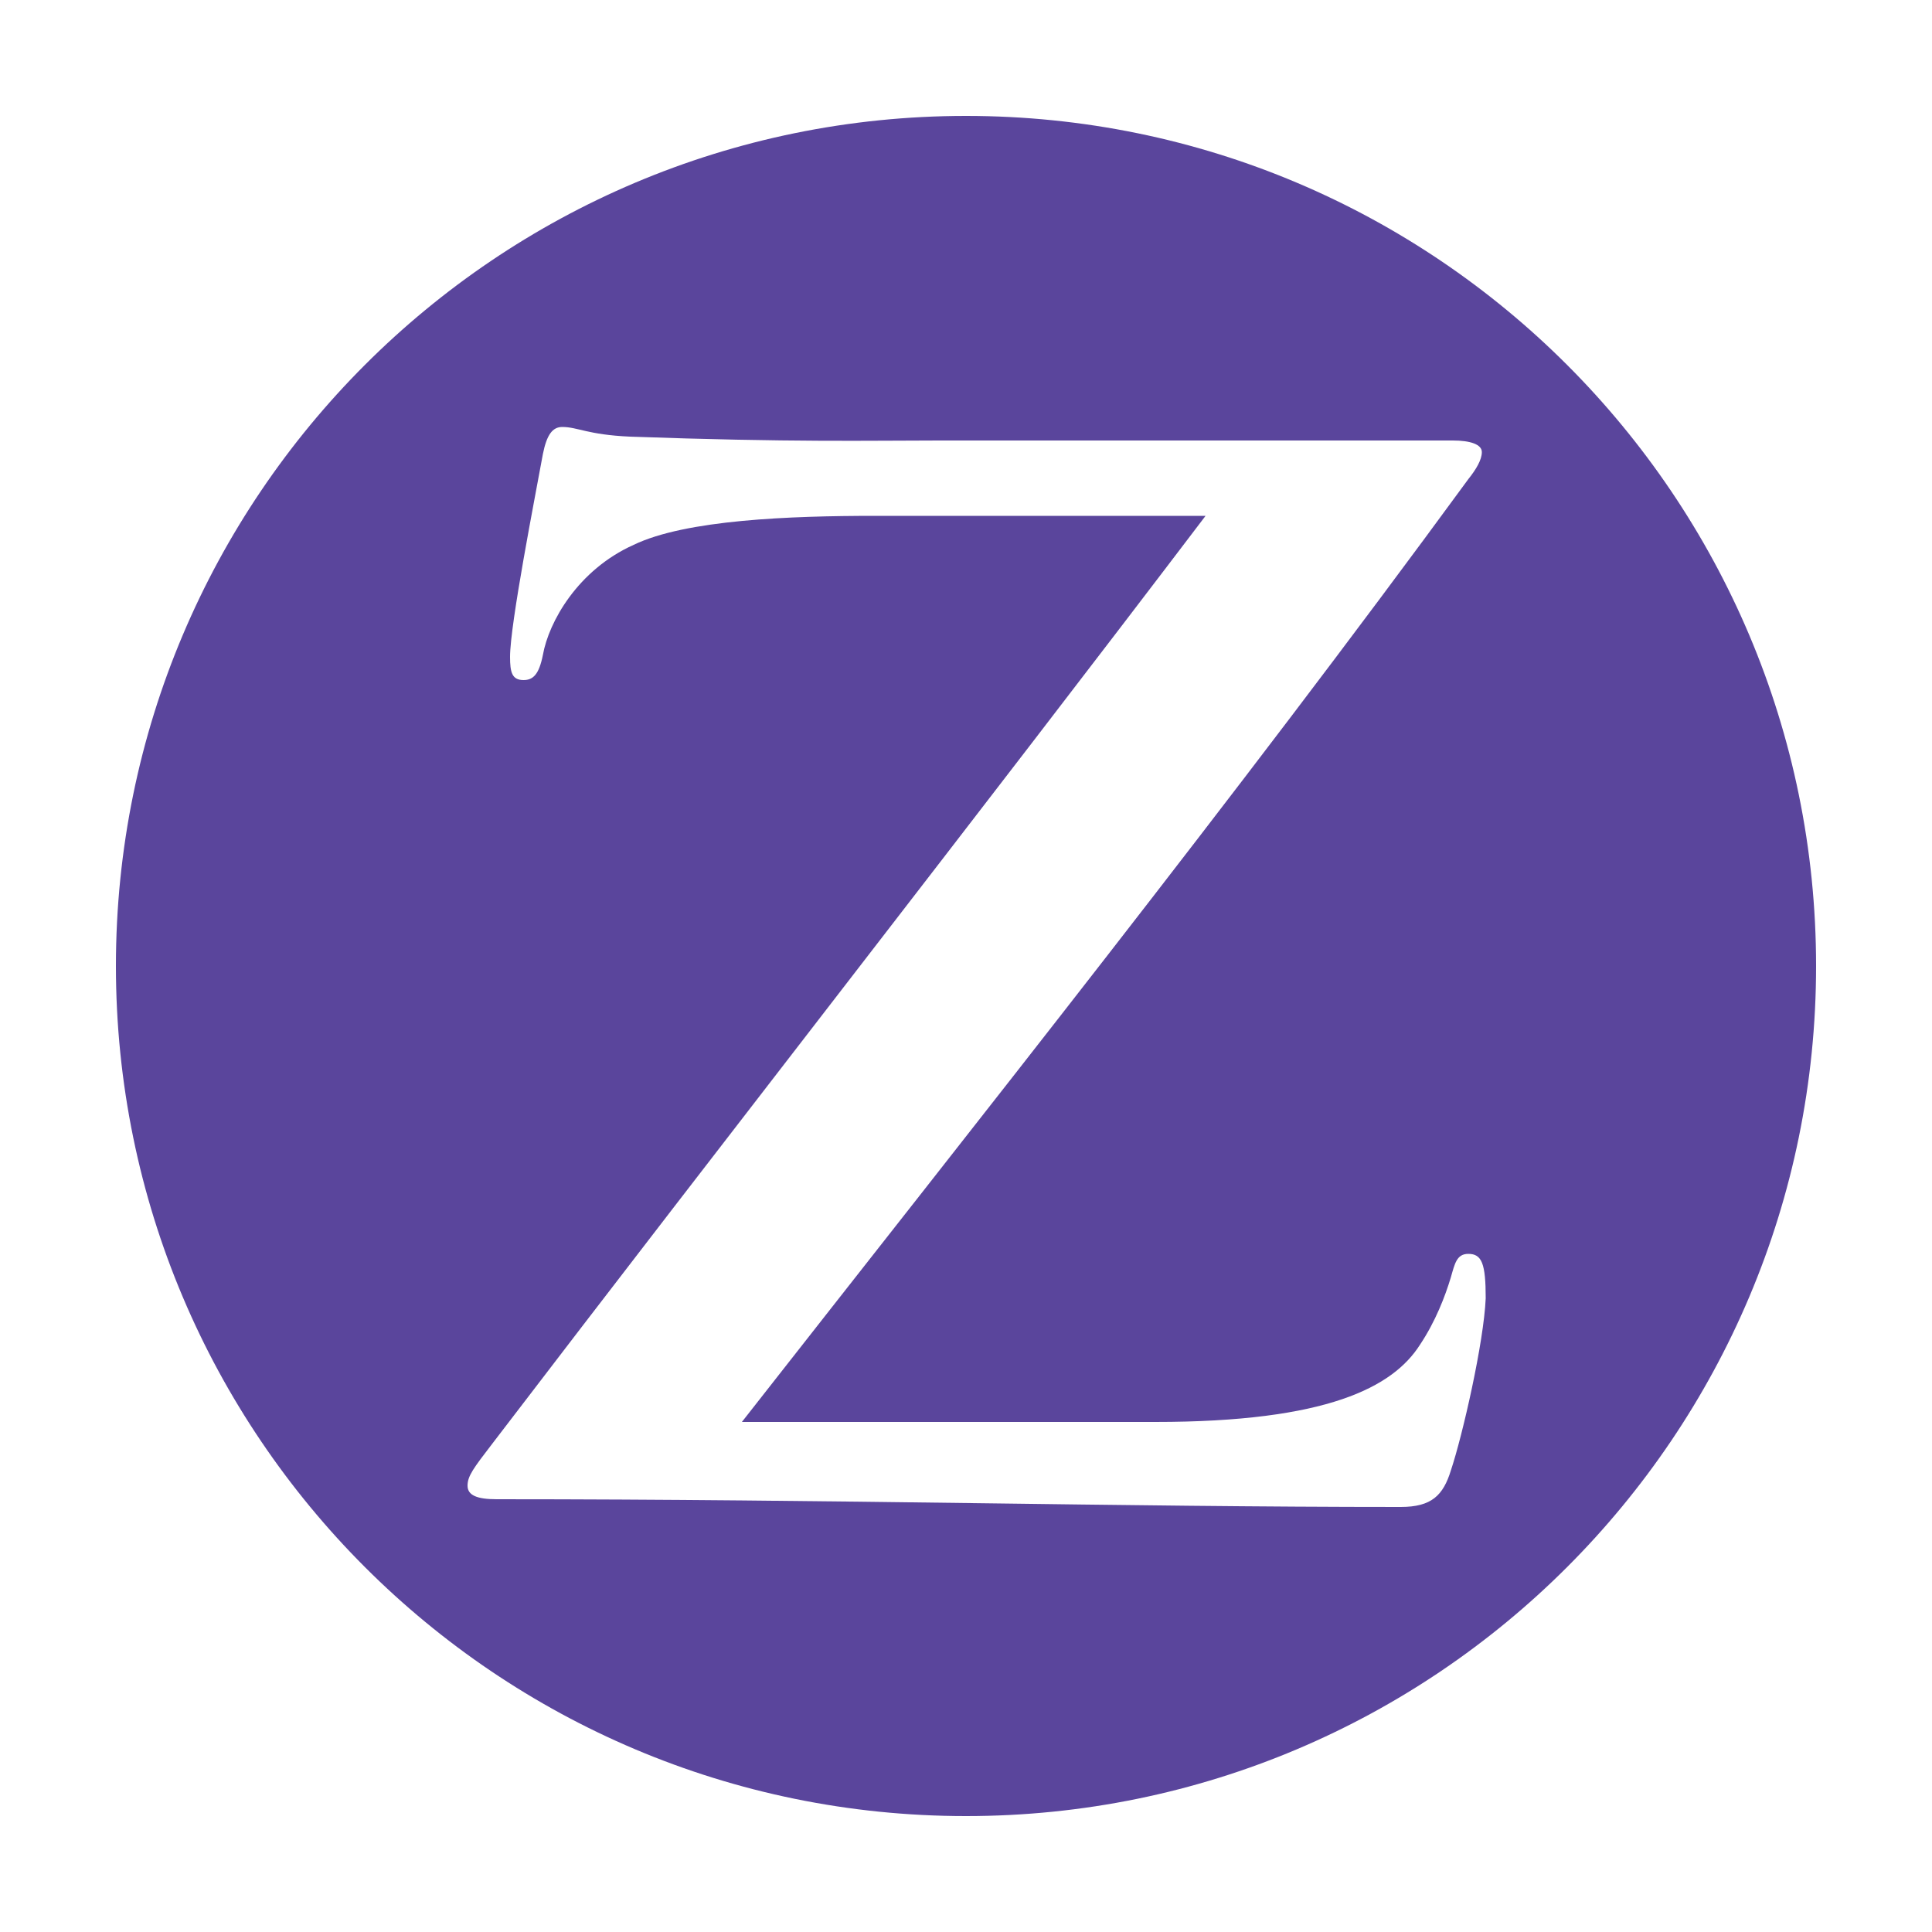 <?xml version="1.0" encoding="utf-8"?>
<!-- Generator: Adobe Illustrator 27.5.0, SVG Export Plug-In . SVG Version: 6.00 Build 0)  -->
<svg version="1.1" id="Layer_1" xmlns="http://www.w3.org/2000/svg" xmlns:xlink="http://www.w3.org/1999/xlink" x="0px" y="0px"
	 viewBox="0 0 100 100" enable-background="new 0 0 100 100" xml:space="preserve">
<path fill-rule="evenodd" clip-rule="evenodd" fill="#5A459C" d="M50,6C25.7,6,6,25.7,6,50s19.7,44,44,44s44-19.7,44-44S74.3,6,50,6
	z M75.1,76.1c-0.4,1.3-1,1.9-2.6,1.9c-14.5,0-29.2-0.4-46.8-0.4c-1,0-1.5-0.2-1.5-0.7c0-0.5,0.3-0.9,1.3-2.2
	c12.3-16.1,25.2-32.6,36.9-48H45.3c-4.4,0-9.8,0.2-12.5,1.5c-2.9,1.3-4.4,4-4.7,5.7c-0.2,1-0.5,1.3-1,1.3c-0.6,0-0.7-0.4-0.7-1.2
	c0-1.7,1.3-8.3,1.7-10.5c0.2-1,0.5-1.4,1-1.4c0.8,0,1.3,0.4,3.5,0.5c8.3,0.3,12.5,0.2,16,0.2h26.6c0.9,0,1.5,0.2,1.5,0.6
	c0,0.4-0.3,0.9-0.7,1.4c-12,16.4-25.3,33.1-37.6,48.8h21.4c8.9,0,12.3-1.8,13.7-4c0.8-1.2,1.3-2.5,1.6-3.5c0.2-0.7,0.3-1.2,0.9-1.2
	c0.7,0,0.9,0.5,0.9,2.3C76.8,69.5,75.7,74.3,75.1,76.1z"/>
</svg>
